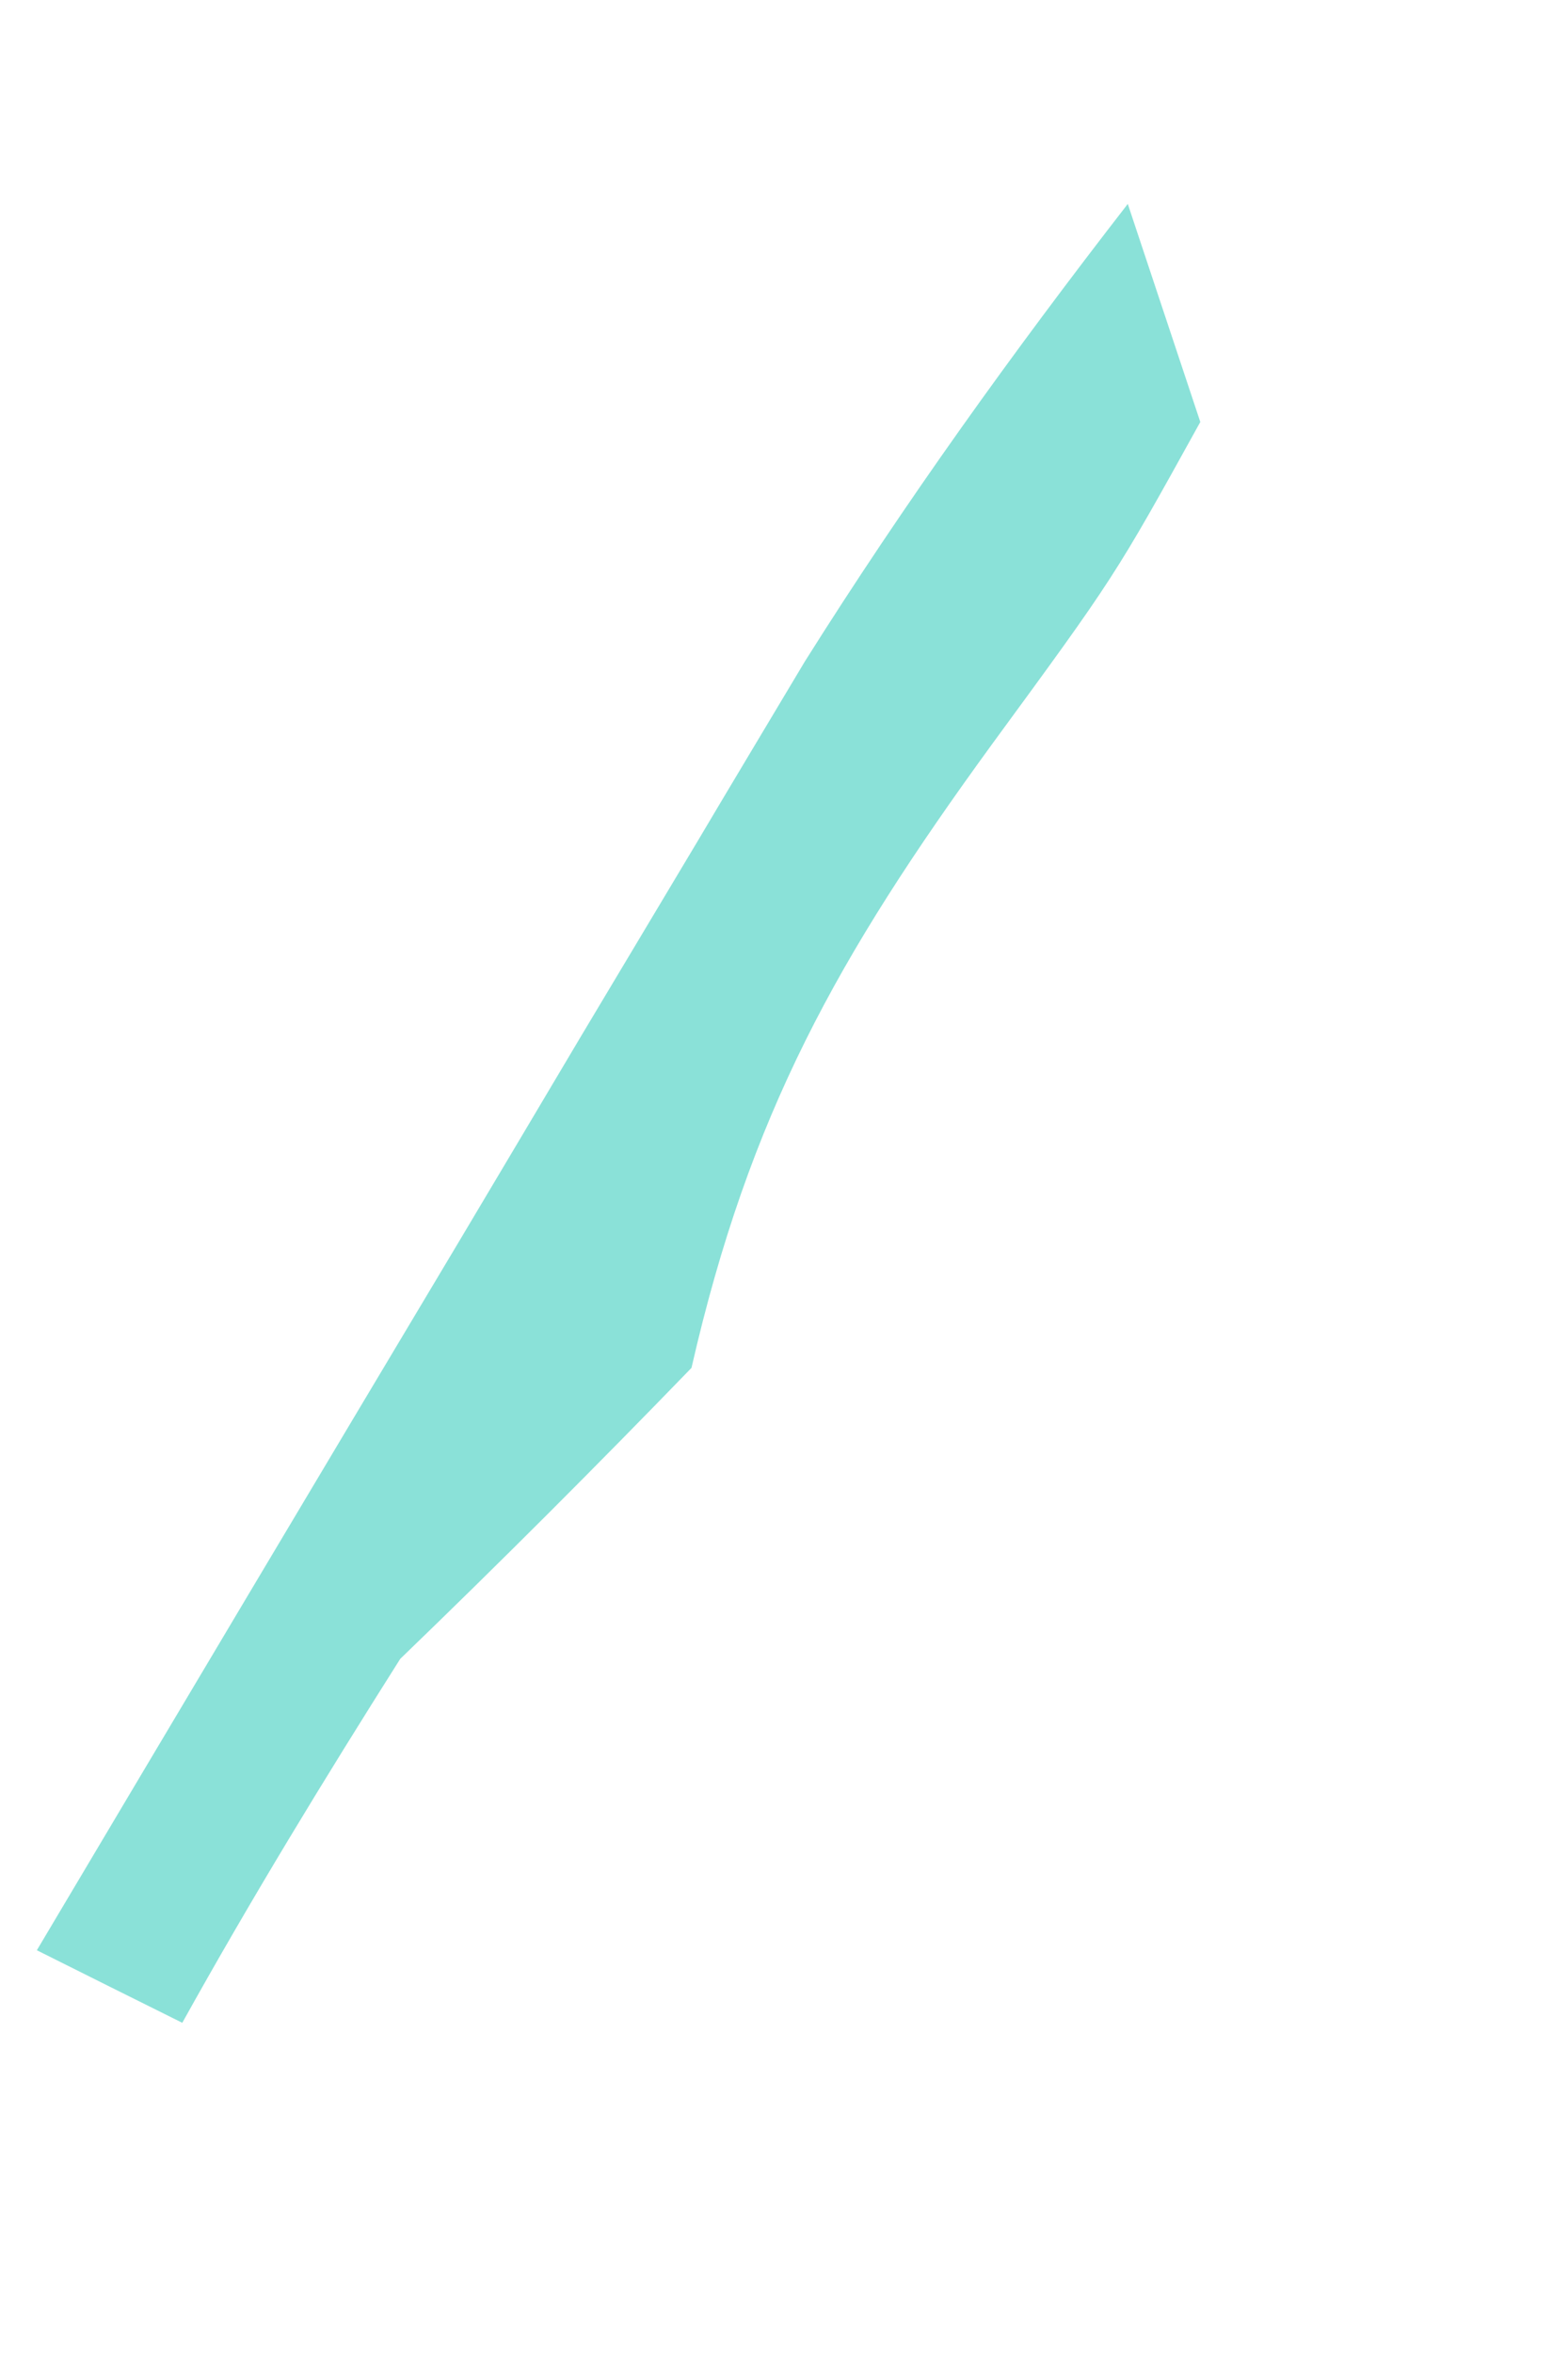 <svg width="4" height="6" viewBox="0 0 4 6" fill="none" xmlns="http://www.w3.org/2000/svg">
<path d="M2.877 0.52C2.938 0.703 2.999 0.887 3.062 1.076C2.844 1.47 2.844 1.47 2.529 1.9C2.136 2.44 1.912 2.841 1.764 3.488C1.52 3.74 1.273 3.987 1.021 4.23C0.828 4.535 0.64 4.843 0.465 5.158C0.342 5.097 0.22 5.036 0.094 4.973C0.453 4.369 0.812 3.766 1.172 3.164C1.325 2.907 1.325 2.907 1.48 2.646C1.579 2.481 1.677 2.316 1.779 2.146C1.869 1.994 1.96 1.843 2.053 1.687C2.309 1.28 2.583 0.899 2.877 0.52Z" fill="#8AE1D8"/>
</svg>
